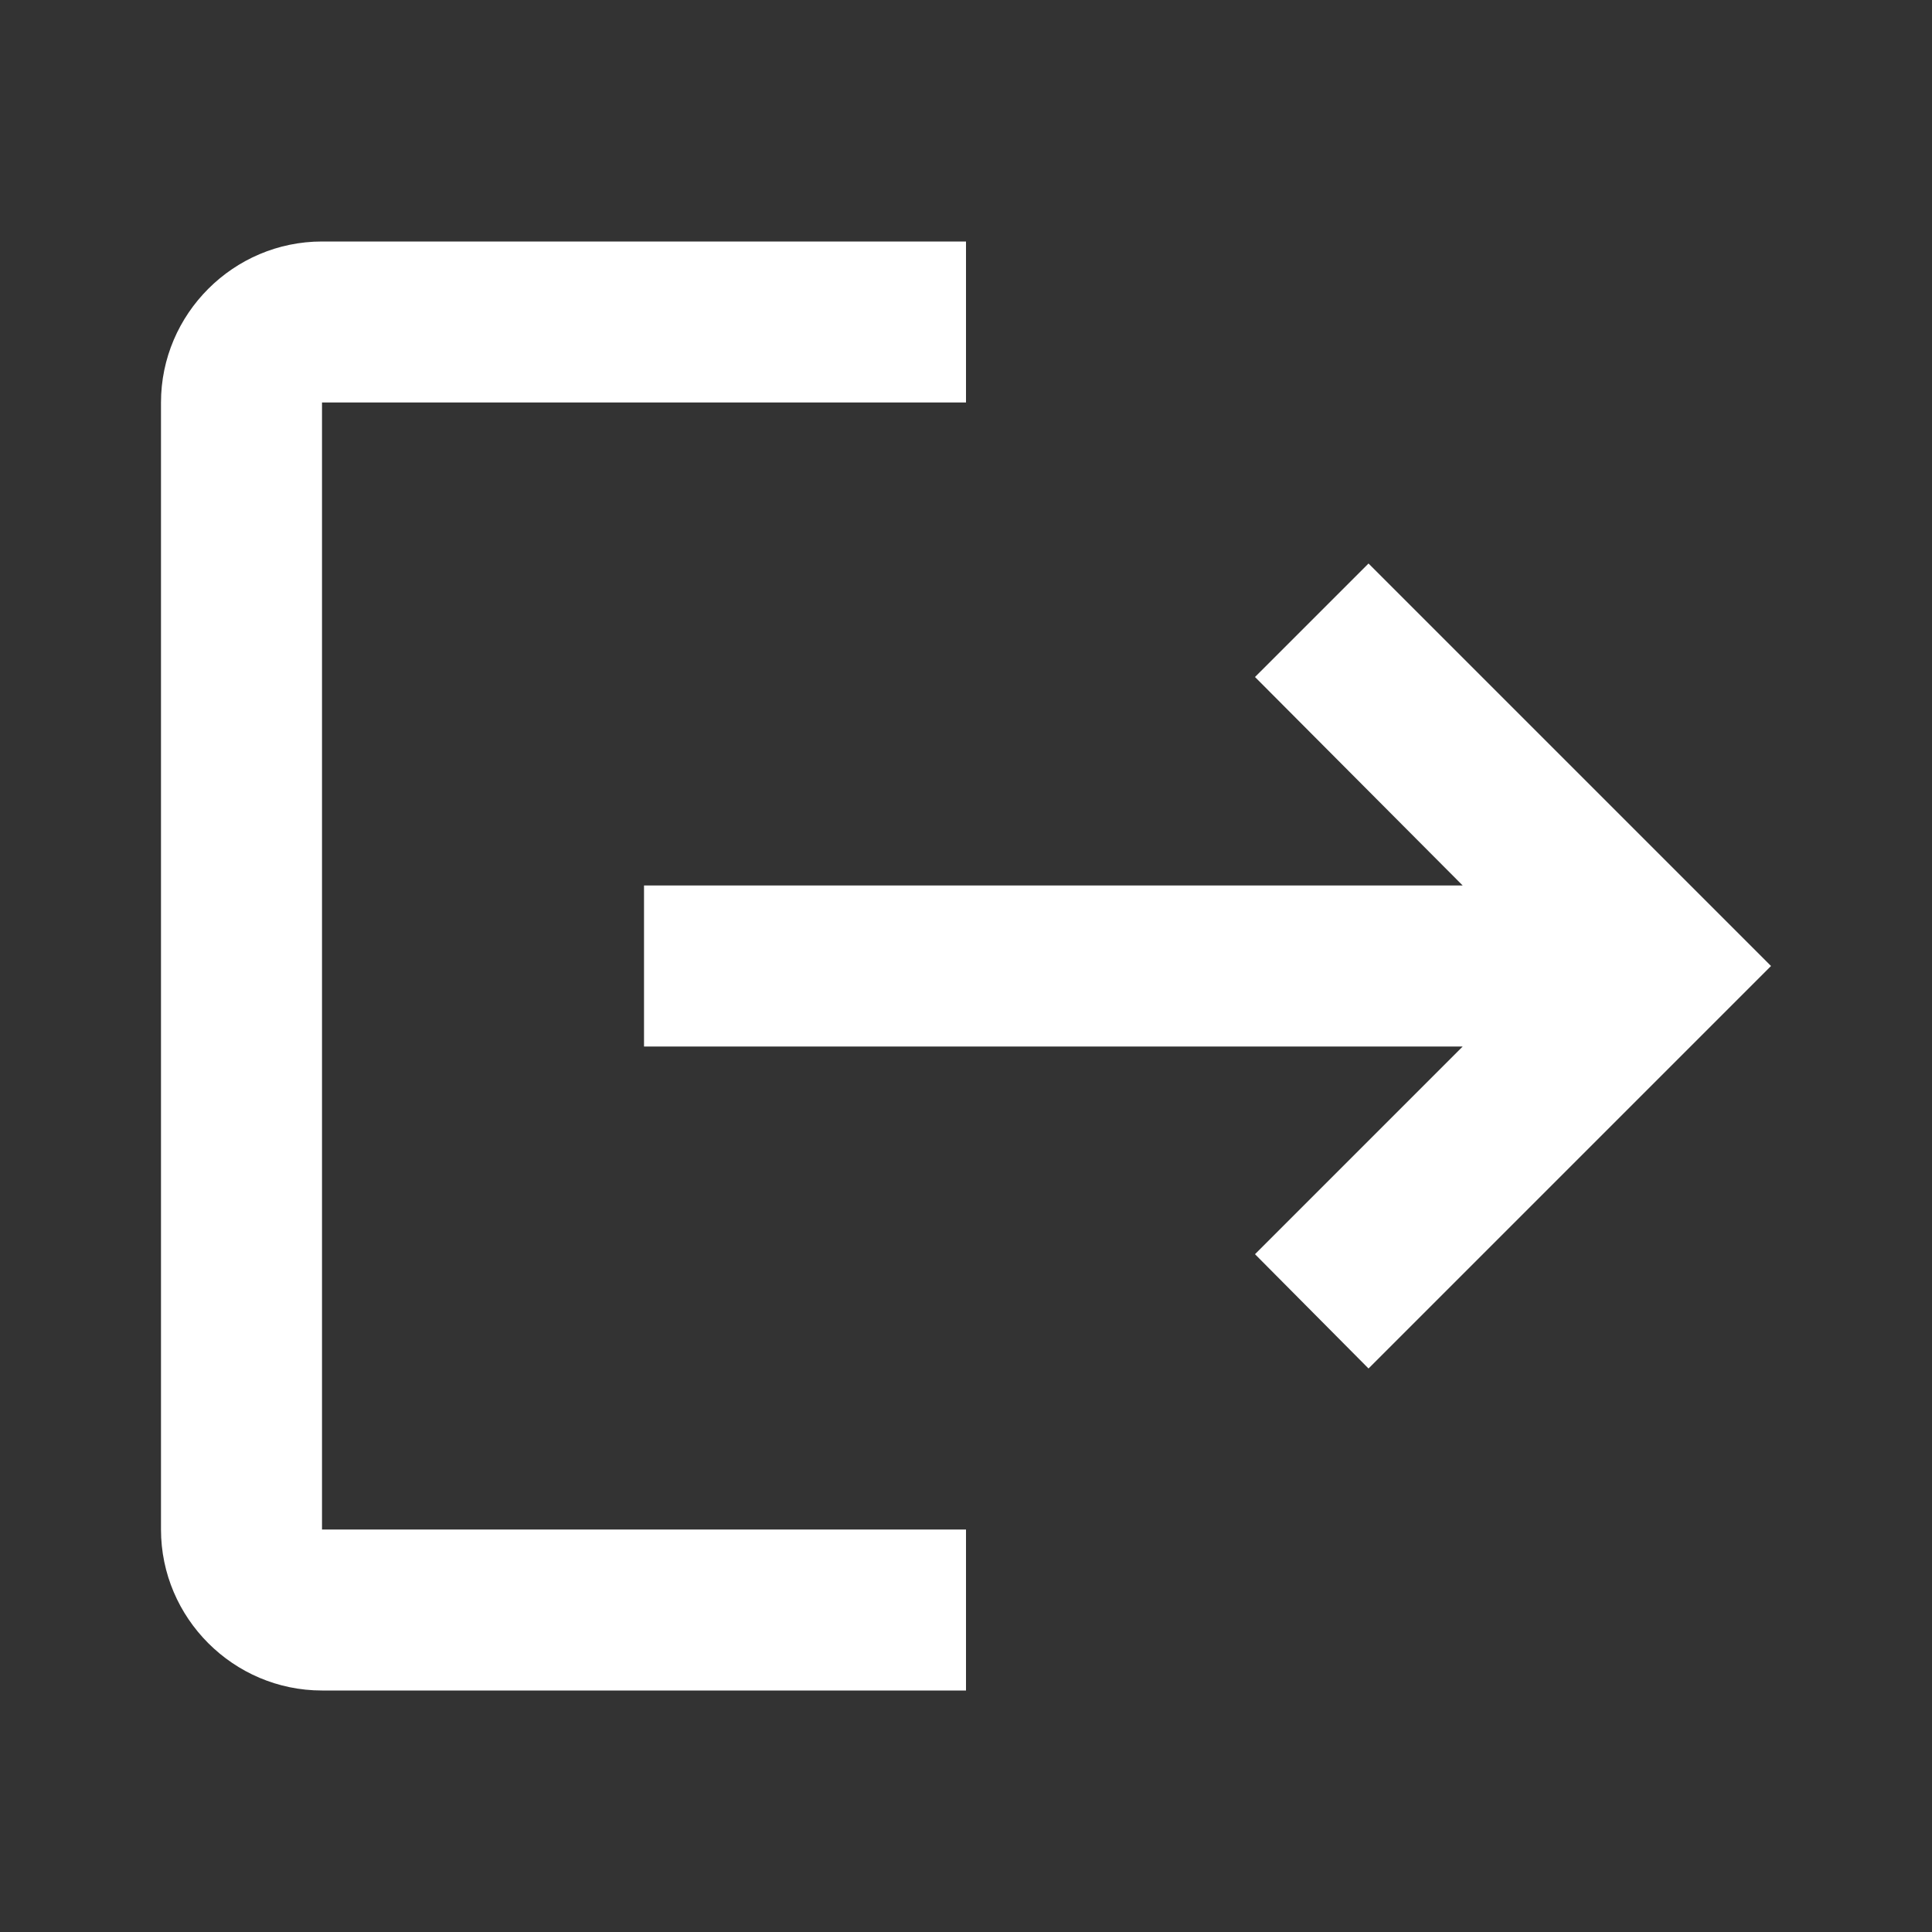 <svg width="70" height="70" viewBox="0 0 70 70" fill="none" xmlns="http://www.w3.org/2000/svg">
<rect x="0" y="0" width="70" height="70" fill="#333333" stroke="none"/>
<path d="M49.584 20.417L45.471 24.529L52.996 32.083H23.334V37.917H52.996L45.471 45.442L49.584 49.583L64.167 35L49.584 20.417ZM11.667 14.583H35V8.75H11.667C8.459 8.75 5.833 11.375 5.833 14.583V55.417C5.833 58.625 8.459 61.25 11.667 61.25H35V55.417H11.667V14.583Z" fill="white"/>
</svg>
